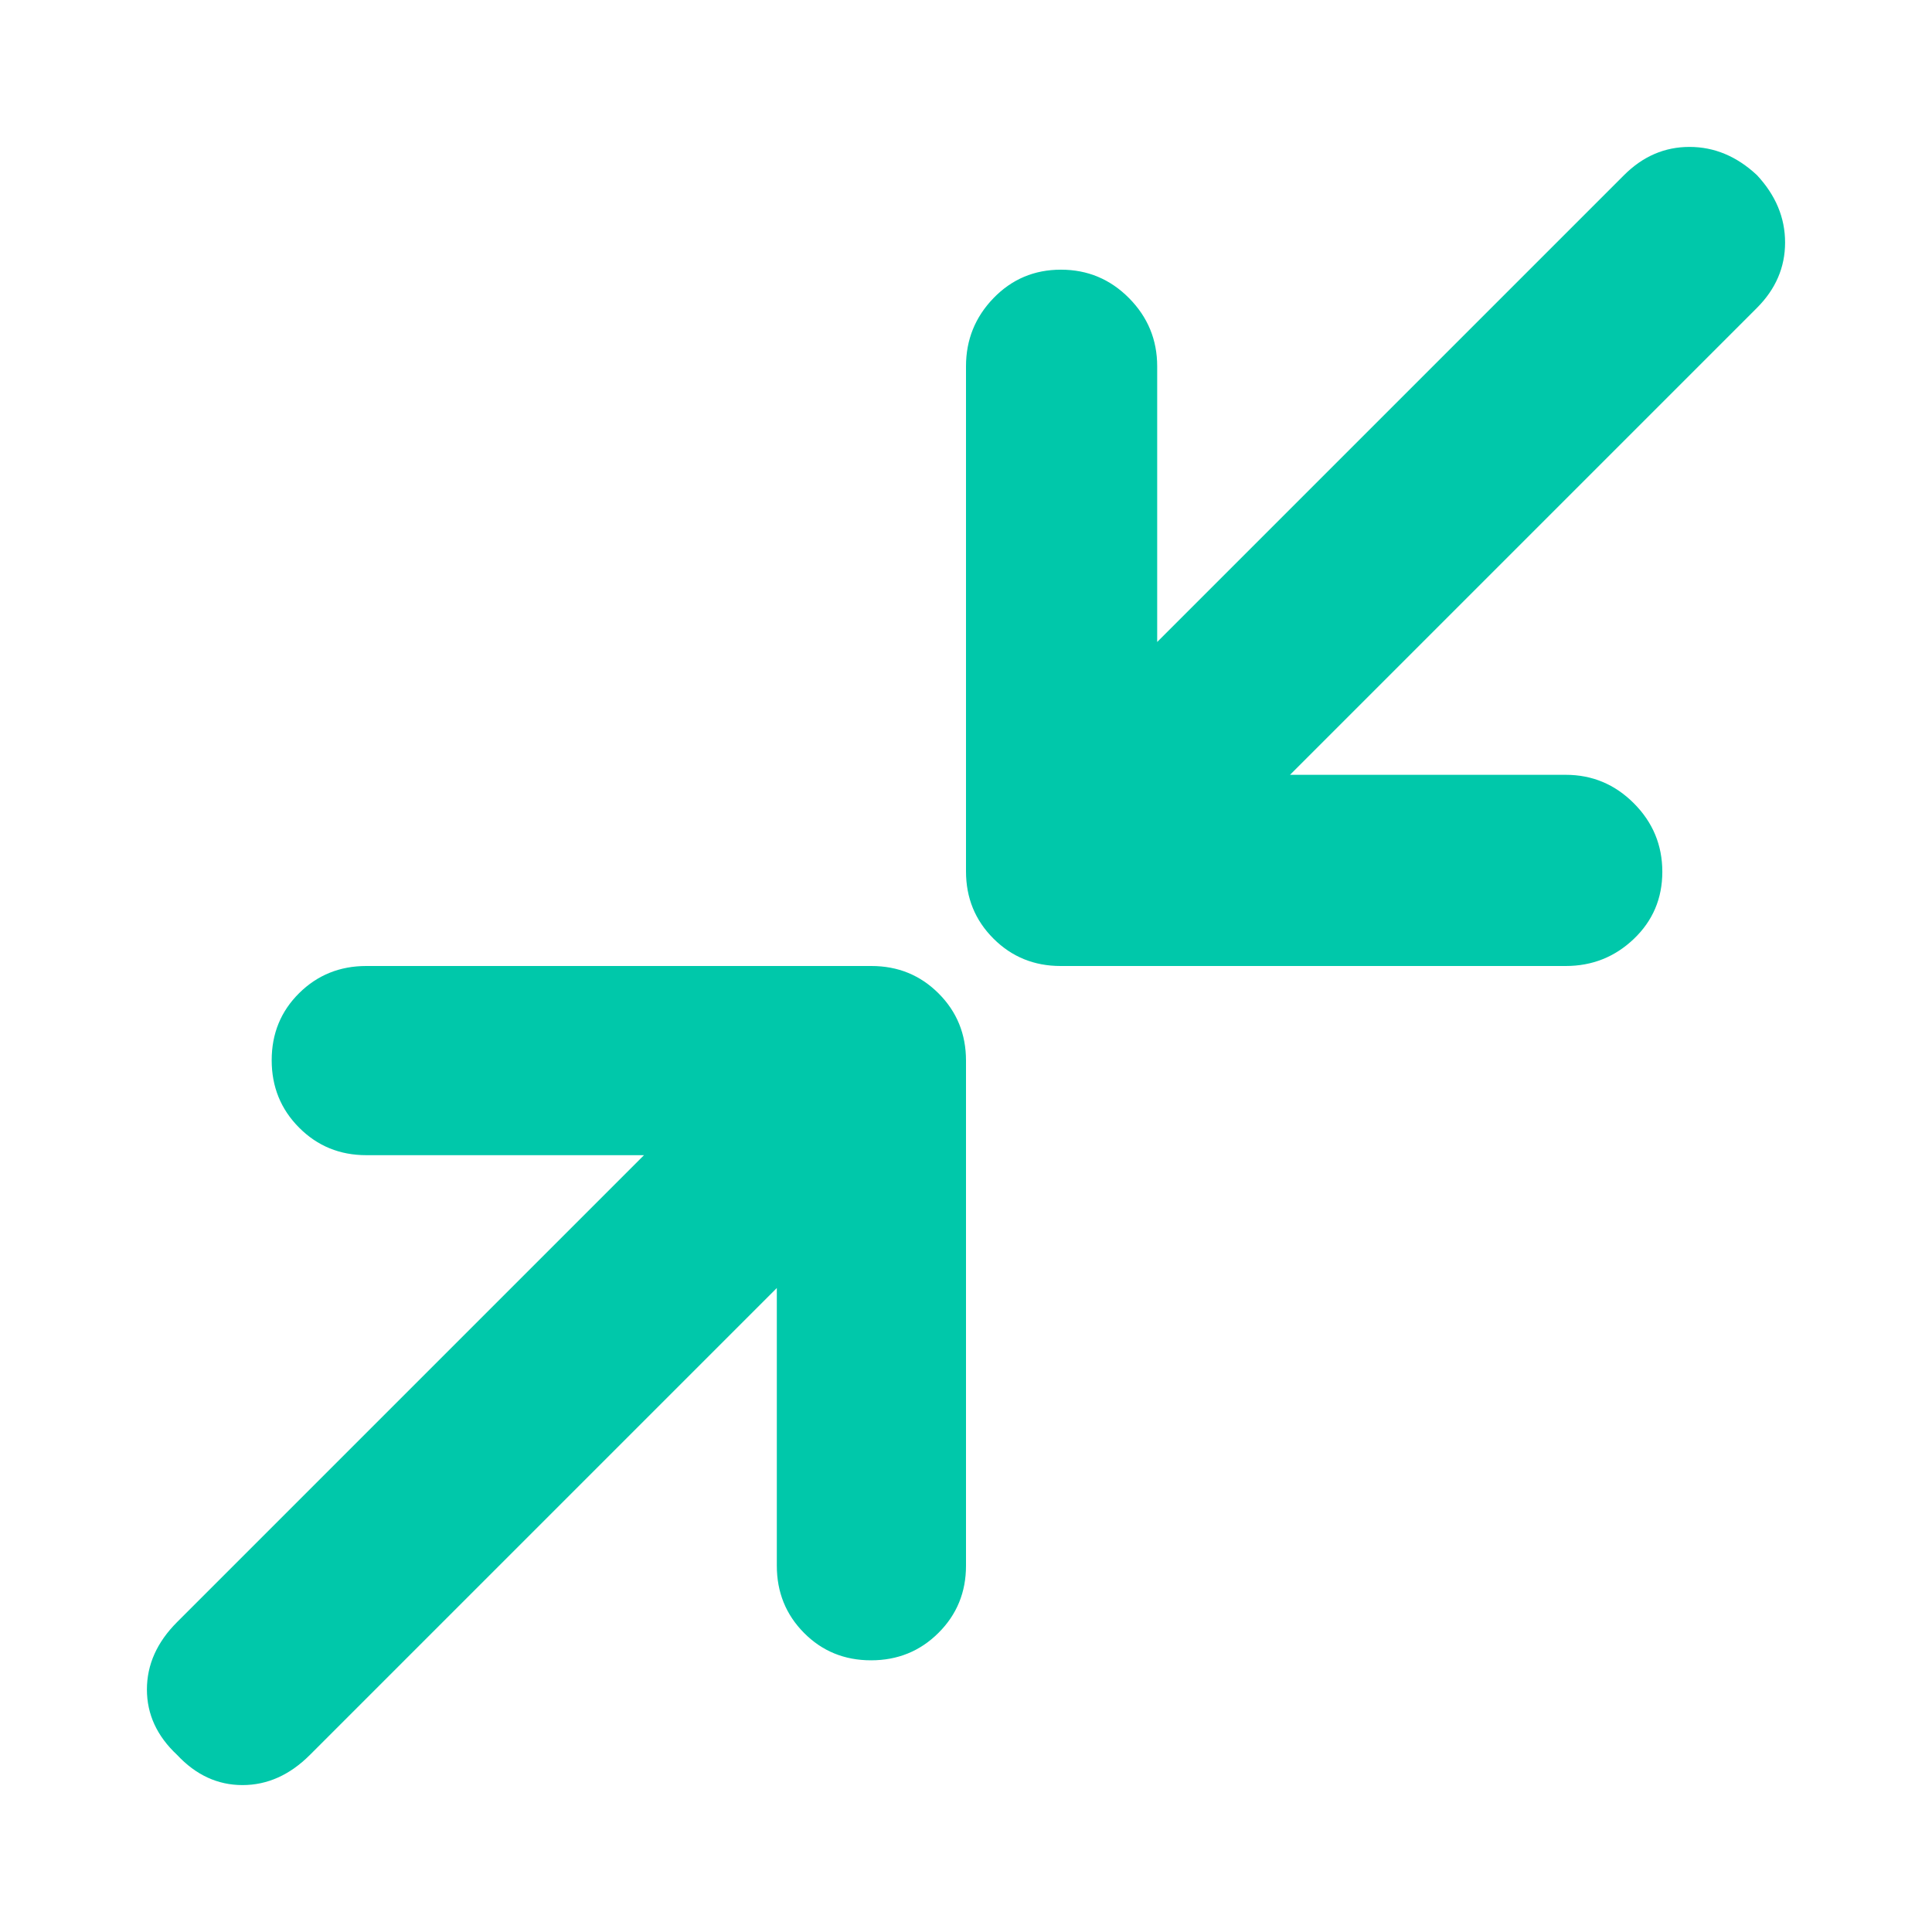 <svg xmlns="http://www.w3.org/2000/svg" height="48" viewBox="0 -960 960 960" width="48"><path fill="rgb(0, 200, 170)" d="M386-320 154-88q-15 15-33.5 15T88-88q-15-14-15-32.5T88-154l232-232H182q-19.75 0-33.37-13.68Q135-413.35 135-433.18q0-19.82 13.63-33.32Q162.25-480 182-480h251q19.75 0 33.38 13.62Q480-452.75 480-433v251q0 19.75-13.68 33.37Q452.65-135 432.82-135q-19.82 0-33.32-13.63Q386-162.25 386-182v-138Zm255-255h137q19.75 0 33.88 14.18 14.12 14.17 14.12 34 0 19.82-14.12 33.32Q797.75-480 778-480H527q-19.75 0-33.37-13.63Q480-507.25 480-527v-251q0-19.75 13.68-33.88Q507.35-826 527.18-826 547-826 561-811.88q14 14.13 14 33.88v137l232-232q14-14 32.5-14t33.5 14q14 15 14 33.5T873-807L641-575Z"/></svg>